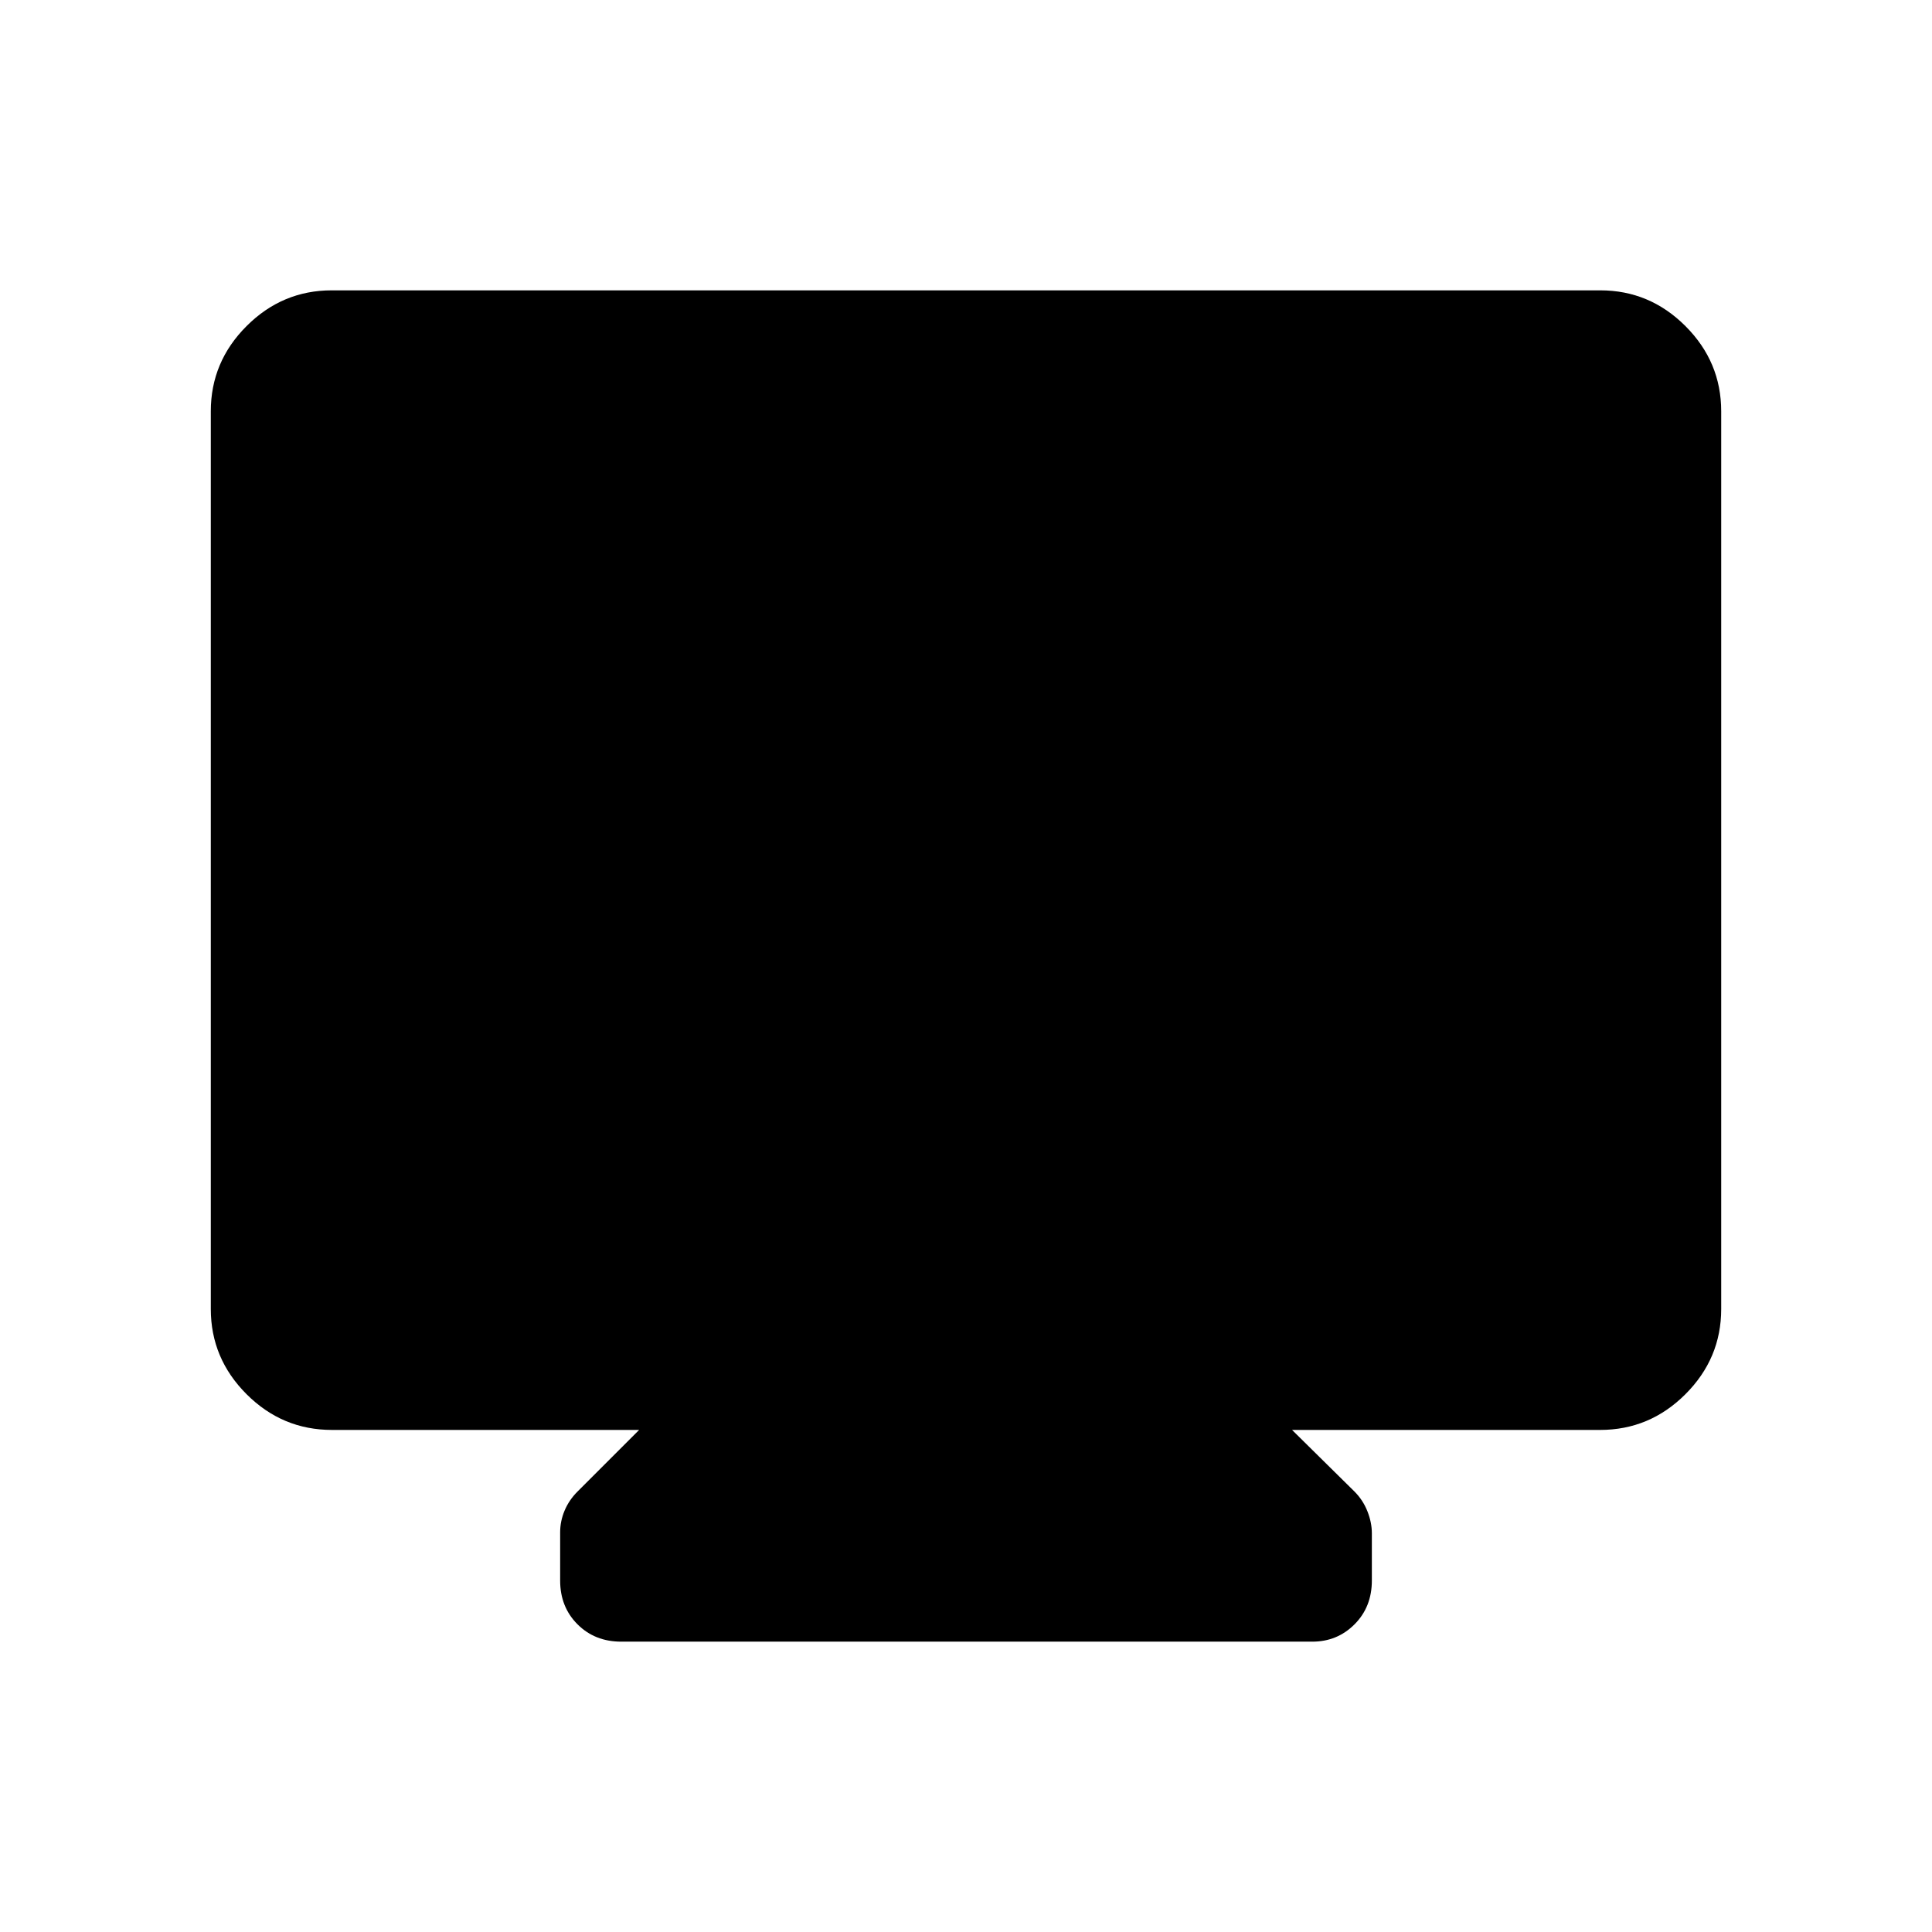 <svg xmlns="http://www.w3.org/2000/svg" height="40" viewBox="0 -960 960 960" width="40"><path d="M164.937-249.475q-24.664 0-42.428-17.764-17.764-17.764-17.764-42.335V-755.63q0-24.571 17.764-42.335 17.764-17.765 42.343-17.765h630.296q24.579 0 42.343 17.765 17.764 17.764 17.764 42.335v446.056q0 24.571-17.764 42.335t-42.428 17.764H642.012l30.954 30.545q4.263 4.245 6.481 9.842t2.218 10.926v23.533q0 13.115-8.592 21.737-8.593 8.622-21.002 8.622H308.694q-13.116 0-21.737-8.622-8.622-8.622-8.622-21.737v-23.943q0-5.585 2.218-10.849t6.481-9.509l30.544-30.545H164.937Z"/></svg>